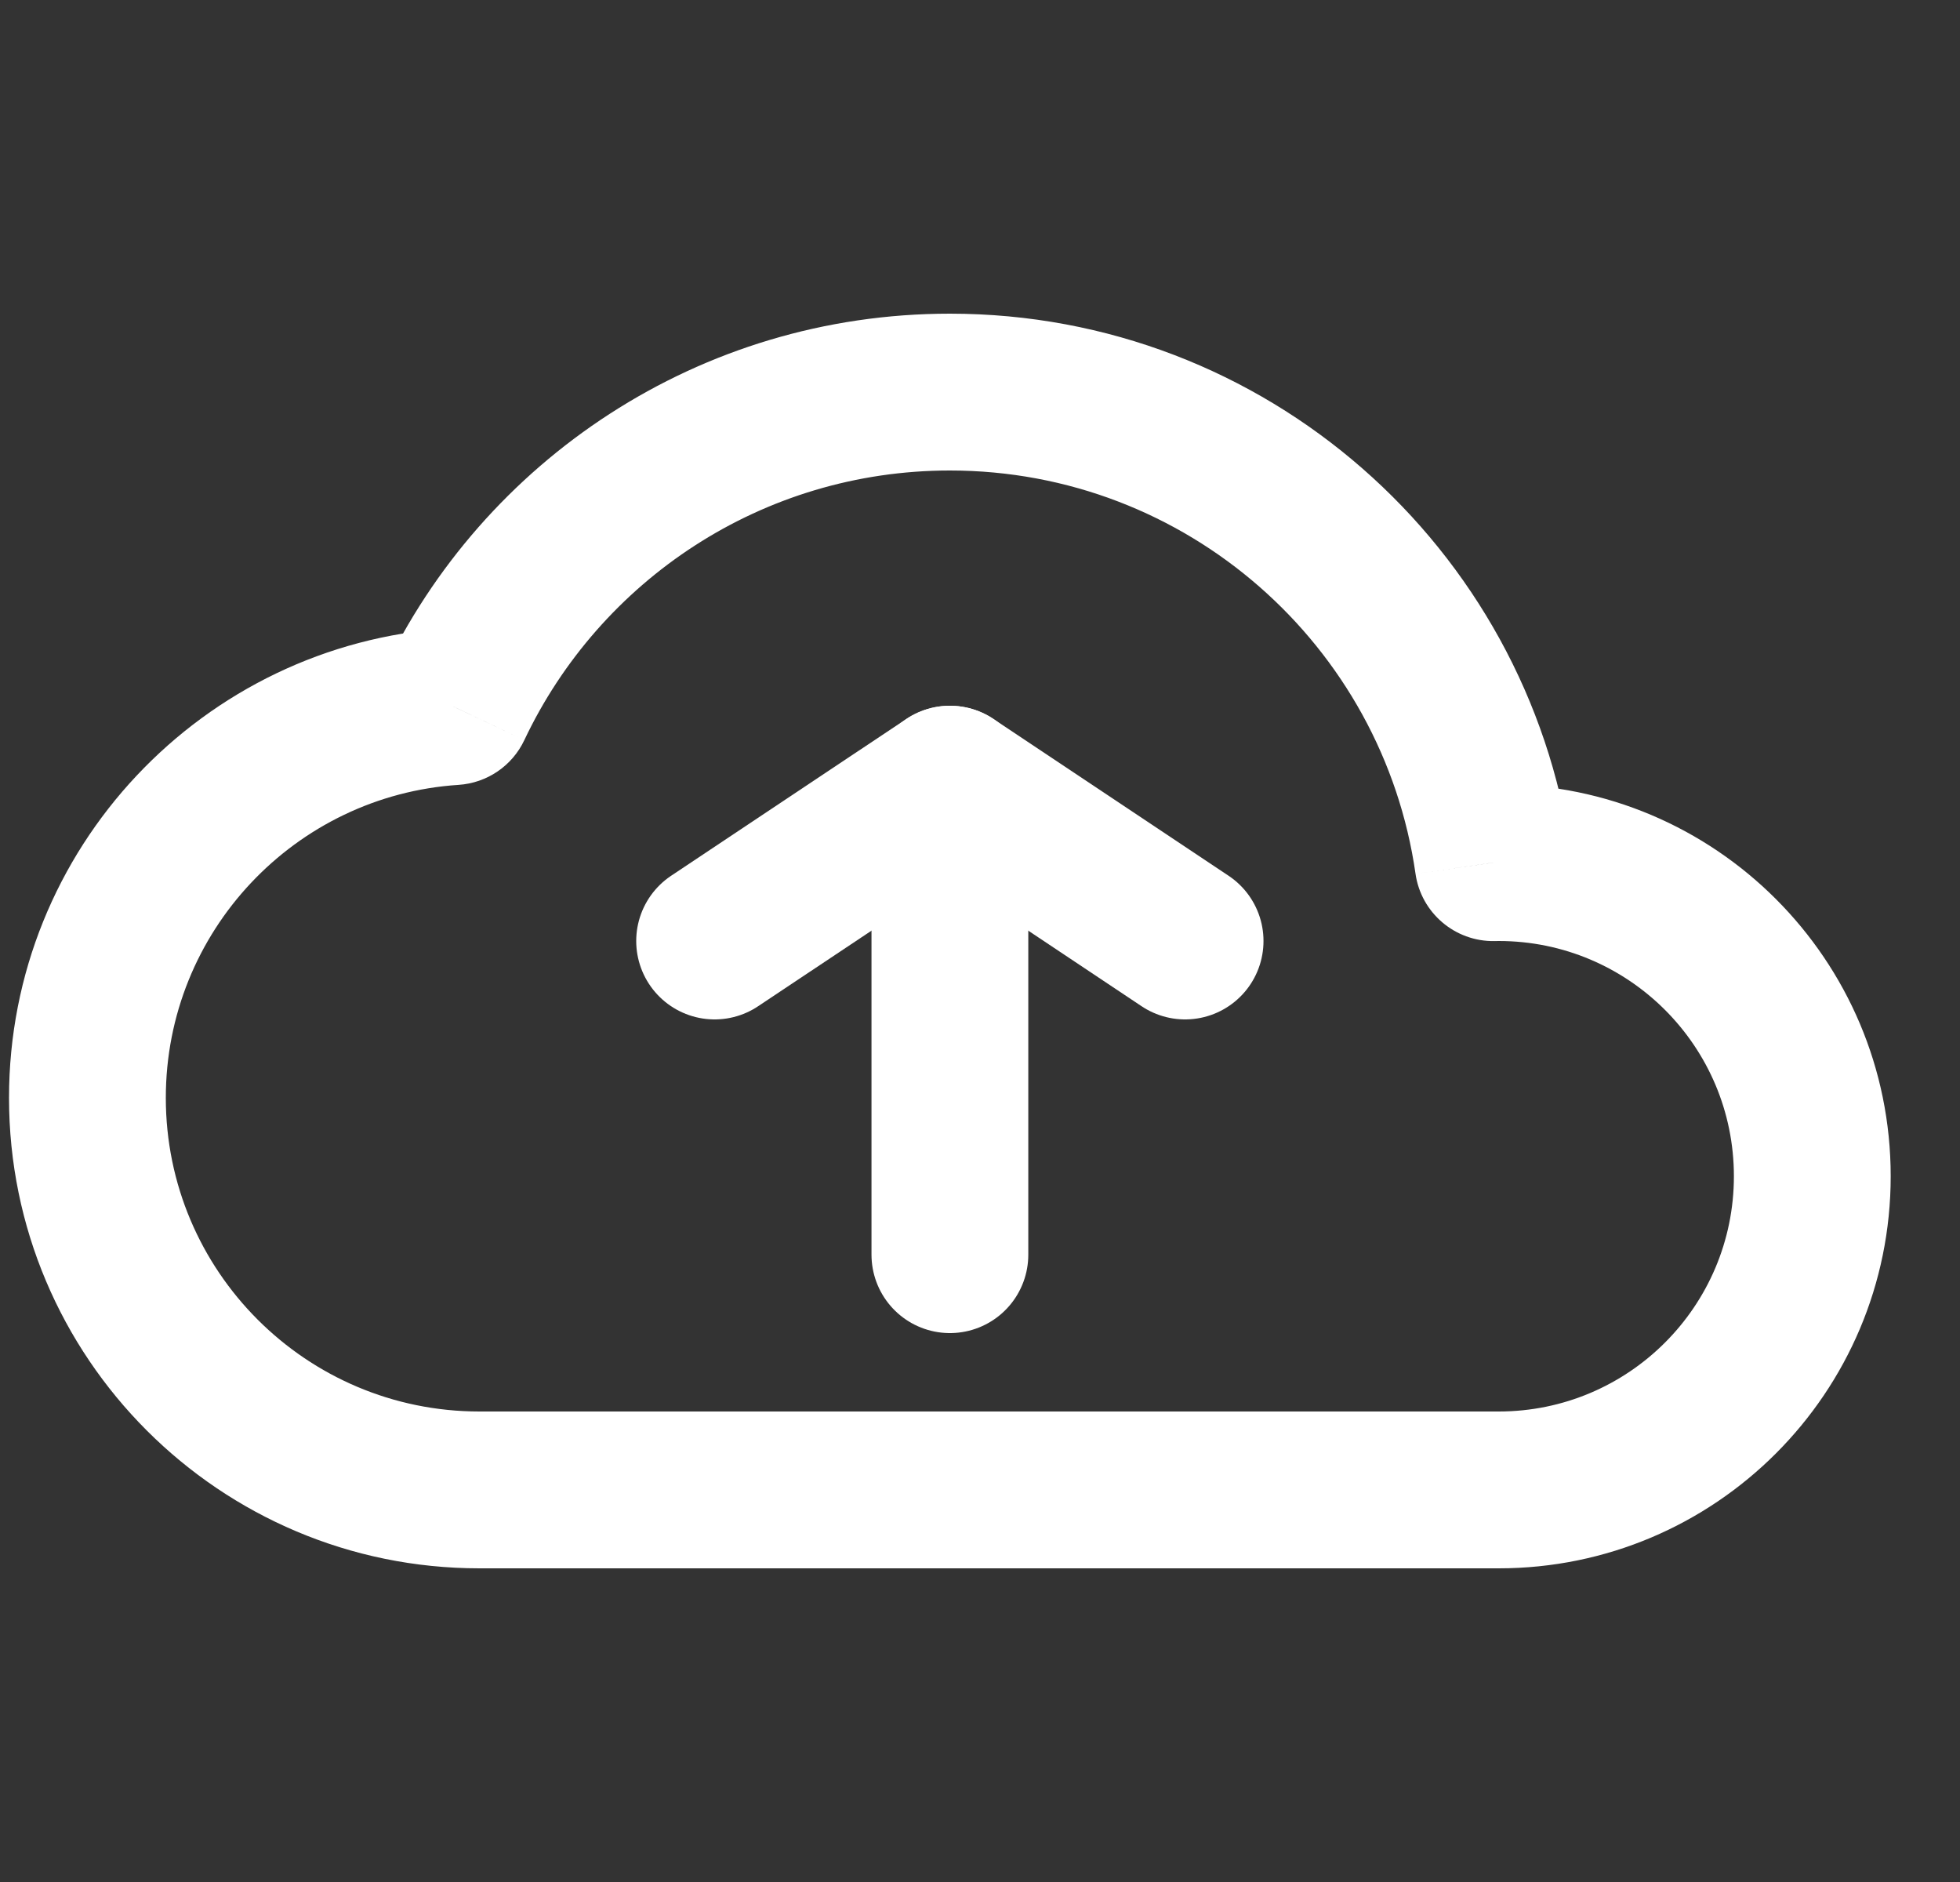 <svg width="25" height="24" viewBox="0 0 25 24" fill="none" xmlns="http://www.w3.org/2000/svg">
<rect x="0" y="0" width="25" height="24" fill="#333333" stroke="none"/>
<g clip-path="url(#clip0_899_1425)">
<path d="M19.045 11.001L18.055 11.142C18.126 11.641 18.558 12.009 19.062 12.001L19.045 11.001ZM5.784 9.011L5.849 10.009C6.212 9.985 6.533 9.767 6.688 9.438L5.784 9.011ZM19.116 20C21.877 20 24.116 17.761 24.116 15H22.116C22.116 16.657 20.772 18 19.116 18V20ZM24.116 15C24.116 12.239 21.877 10 19.116 10V12C20.772 12 22.116 13.343 22.116 15H24.116ZM19.116 10C19.086 10 19.056 10 19.027 10.001L19.062 12.001C19.08 12 19.098 12 19.116 12V10ZM20.035 10.859C19.48 6.981 16.147 4 12.116 4V6C15.137 6 17.639 8.235 18.055 11.142L20.035 10.859ZM12.116 4C8.918 4 6.16 5.876 4.88 8.583L6.688 9.438C7.65 7.404 9.72 6 12.116 6V4ZM5.719 8.013C2.589 8.218 0.115 10.82 0.115 14H2.115C2.115 11.88 3.765 10.145 5.849 10.009L5.719 8.013ZM0.115 14C0.115 17.314 2.802 20 6.115 20V18C3.906 18 2.115 16.209 2.115 14H0.115ZM19.116 18H6.115V20H19.116V18Z" fill="white"/>
<path d="M12.116 16L12.116 10" stroke="white" stroke-width="2" stroke-linecap="round" stroke-linejoin="round"/>
<path d="M9.115 12L12.116 10L15.116 12" stroke="white" stroke-width="2" stroke-linecap="round" stroke-linejoin="round"/>
</g>
<defs>
<clipPath id="clip0_899_1425">
<rect width="24" height="24" fill="white" transform="translate(0.115)"/>
</clipPath>
</defs>
</svg>
